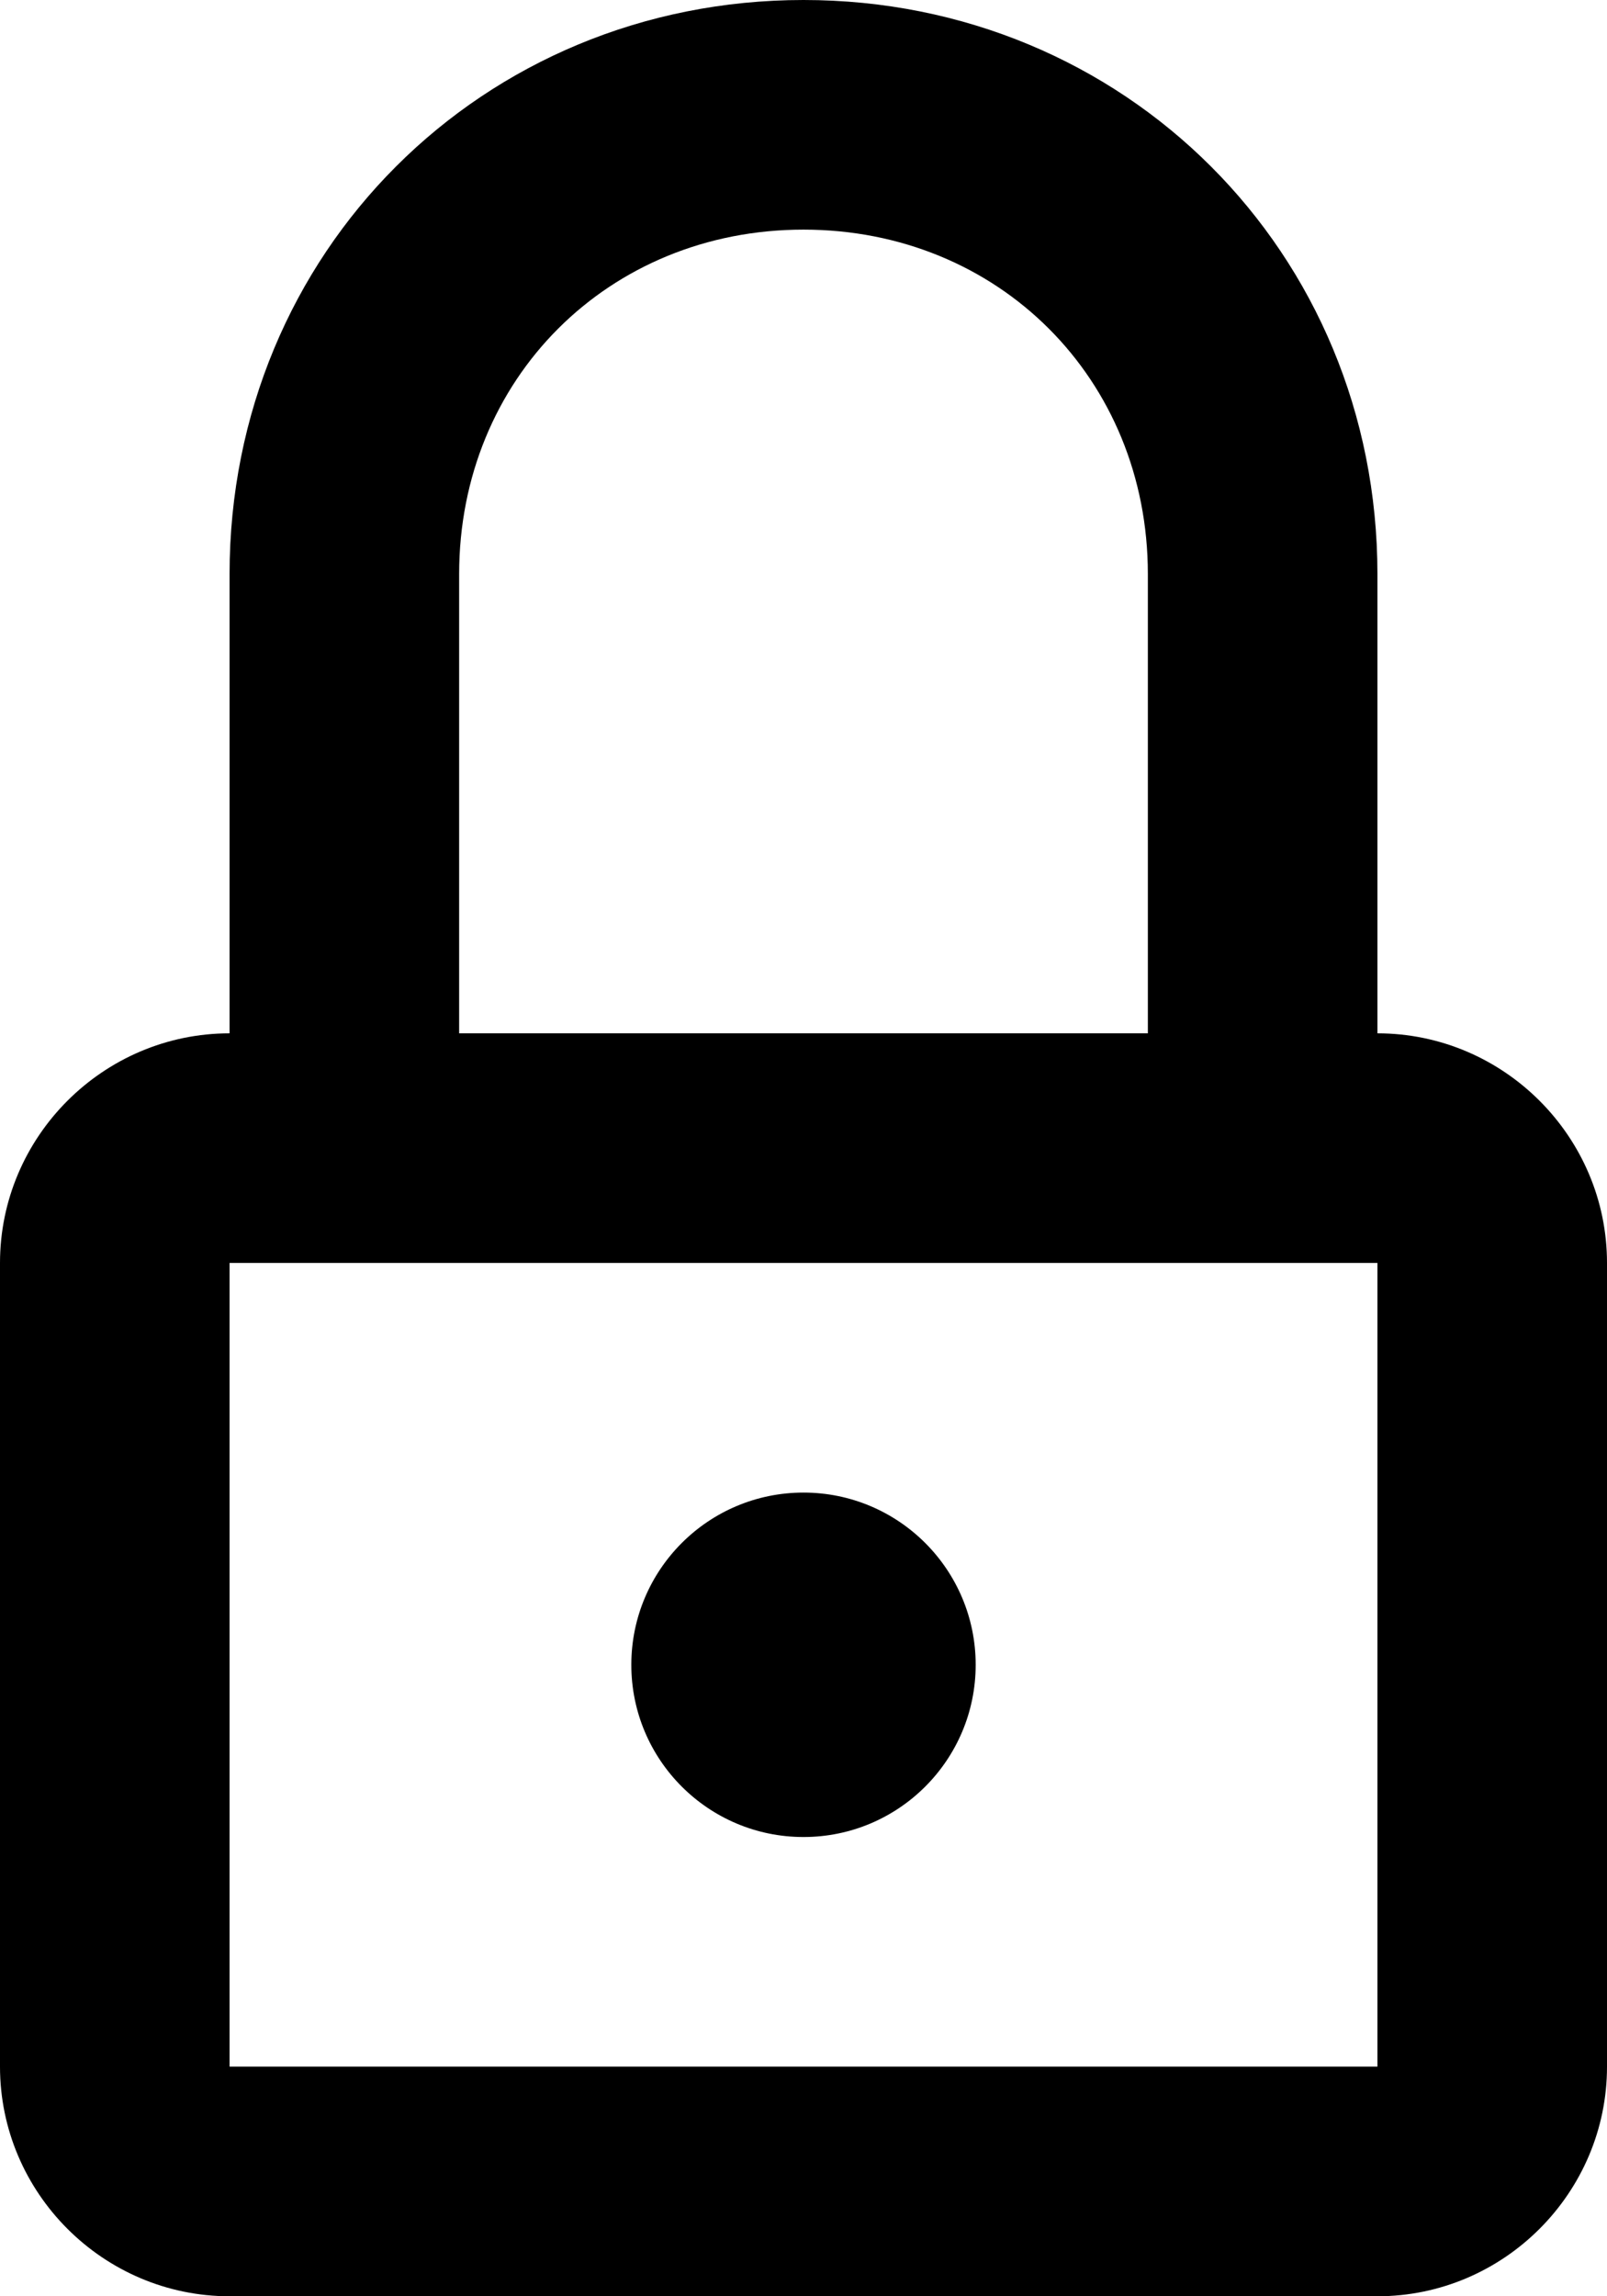 <?xml version="1.0" encoding="utf-8"?>
<!-- Generator: Adobe Illustrator 19.0.0, SVG Export Plug-In . SVG Version: 6.00 Build 0)  -->
<svg version="1.1" xmlns="http://www.w3.org/2000/svg" xmlns:xlink="http://www.w3.org/1999/xlink" x="0px" y="0px"
	 viewBox="0 0 14 20" style="enable-background:new 0 0 14 20;" xml:space="preserve">
	<circle  cx="7" cy="14.5" r="1.5"/>
	<path d="M12,9V5c0-2.8-2.2-5-5-5S2,2.2,2,5v4c-1.1,0-2,0.9-2,2v7c0,1.1,0.9,2,2,2h10c1.1,0,2-0.9,2-2v-7
		C14,9.9,13.1,9,12,9z M4,5c0-1.7,1.3-3,3-3s3,1.3,3,3v4H4V5z M2,18v-7h10l0,7H2z"/>
</svg>
